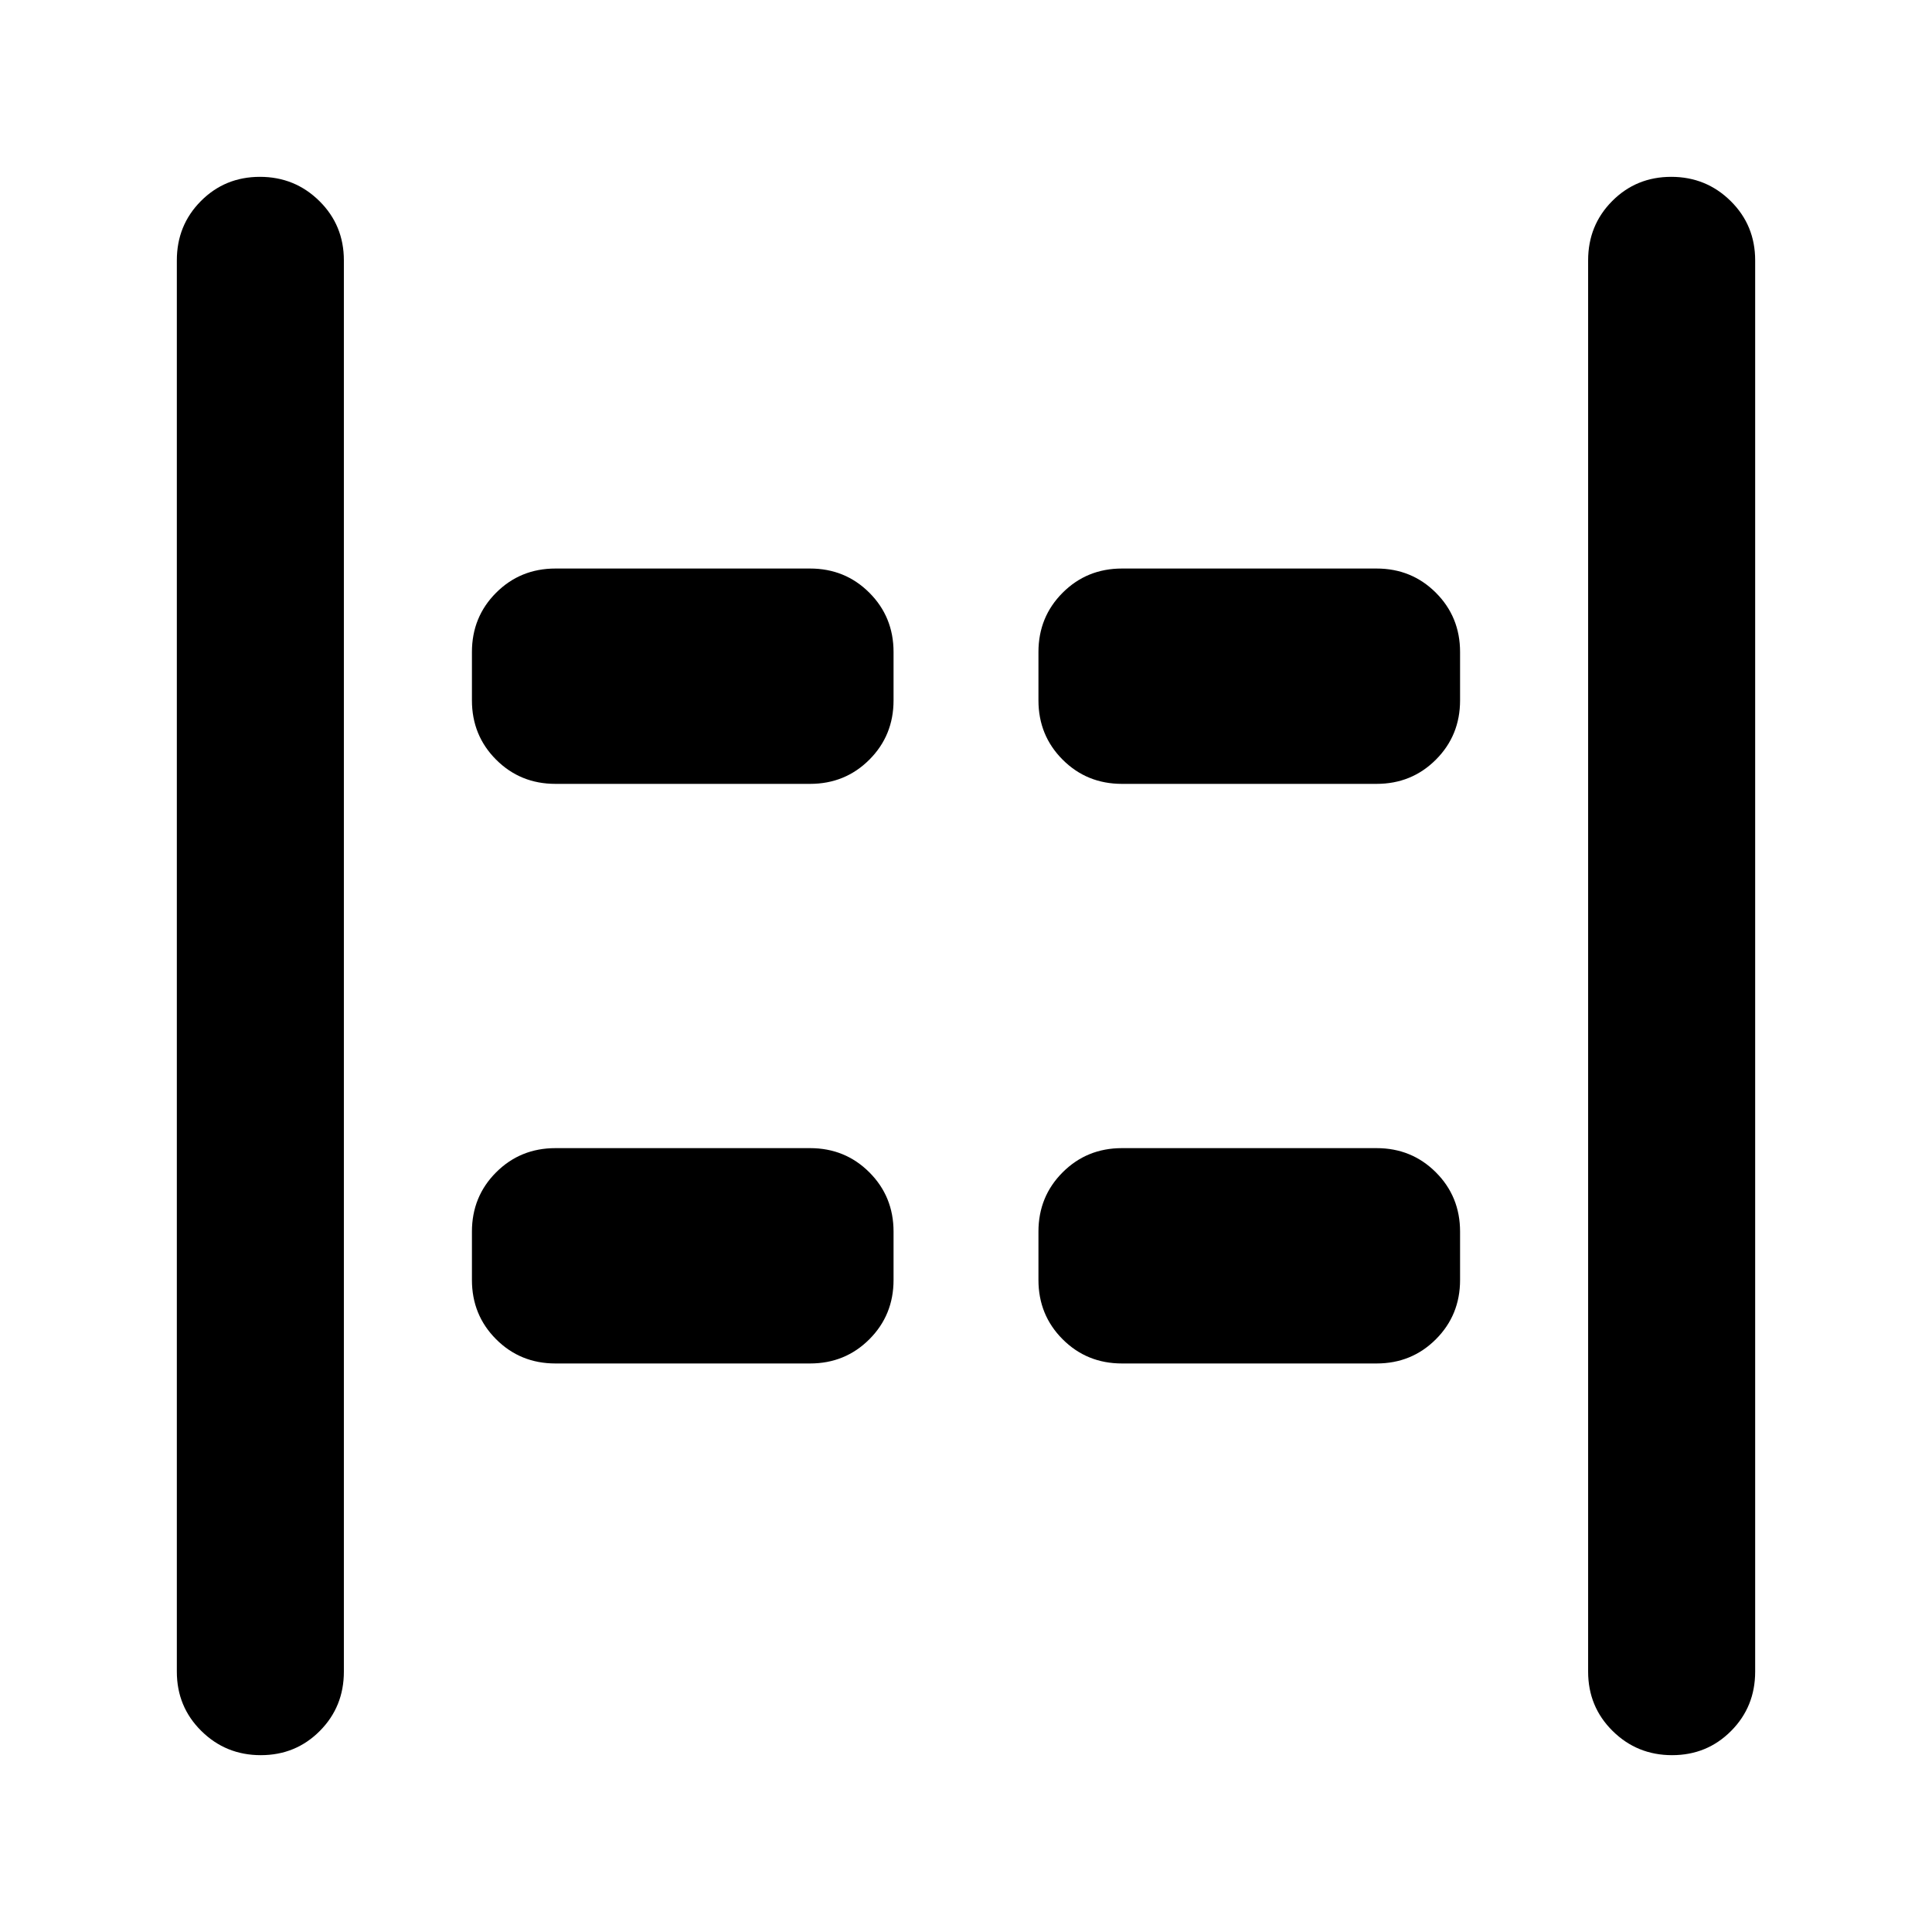 <svg xmlns="http://www.w3.org/2000/svg" height="20" viewBox="0 96 960 960" width="20"><path d="M830.841 968.131q-17.363 0-29.537-12.024T789.13 926.63V225.37q0-17.453 11.964-29.477 11.963-12.024 29.326-12.024t29.537 12.024q12.174 12.024 12.174 29.477v701.26q0 17.453-11.964 29.477-11.963 12.024-29.326 12.024Zm-701.261 0q-17.363 0-29.537-12.024T87.869 926.63V225.37q0-17.453 11.964-29.477 11.963-12.024 29.326-12.024t29.537 12.024q12.174 12.024 12.174 29.477v701.26q0 17.453-11.964 29.477-11.963 12.024-29.326 12.024ZM557.5 485.5q-17.452 0-29.476-12.024Q516 461.452 516 444v-24q0-17.452 12.024-29.476Q540.048 378.5 557.5 378.5H684q17.452 0 29.476 12.024Q725.5 402.548 725.5 420v24q0 17.452-12.024 29.476Q701.452 485.5 684 485.5H557.5Zm-281.5 0q-17.452 0-29.476-12.024Q234.5 461.452 234.5 444v-24q0-17.452 12.024-29.476Q258.548 378.5 276 378.5h126.5q17.452 0 29.476 12.024Q444 402.548 444 420v24q0 17.452-12.024 29.476Q419.952 485.5 402.5 485.5H276Zm281.5 288q-17.452 0-29.476-12.024Q516 749.452 516 732v-24q0-17.452 12.024-29.476Q540.048 666.5 557.5 666.5H684q17.452 0 29.476 12.024Q725.5 690.548 725.5 708v24q0 17.452-12.024 29.476Q701.452 773.5 684 773.5H557.5Zm-281.5 0q-17.452 0-29.476-12.024Q234.5 749.452 234.5 732v-24q0-17.452 12.024-29.476Q258.548 666.5 276 666.5h126.5q17.452 0 29.476 12.024Q444 690.548 444 708v24q0 17.452-12.024 29.476Q419.952 773.5 402.5 773.5H276Z"/></svg>